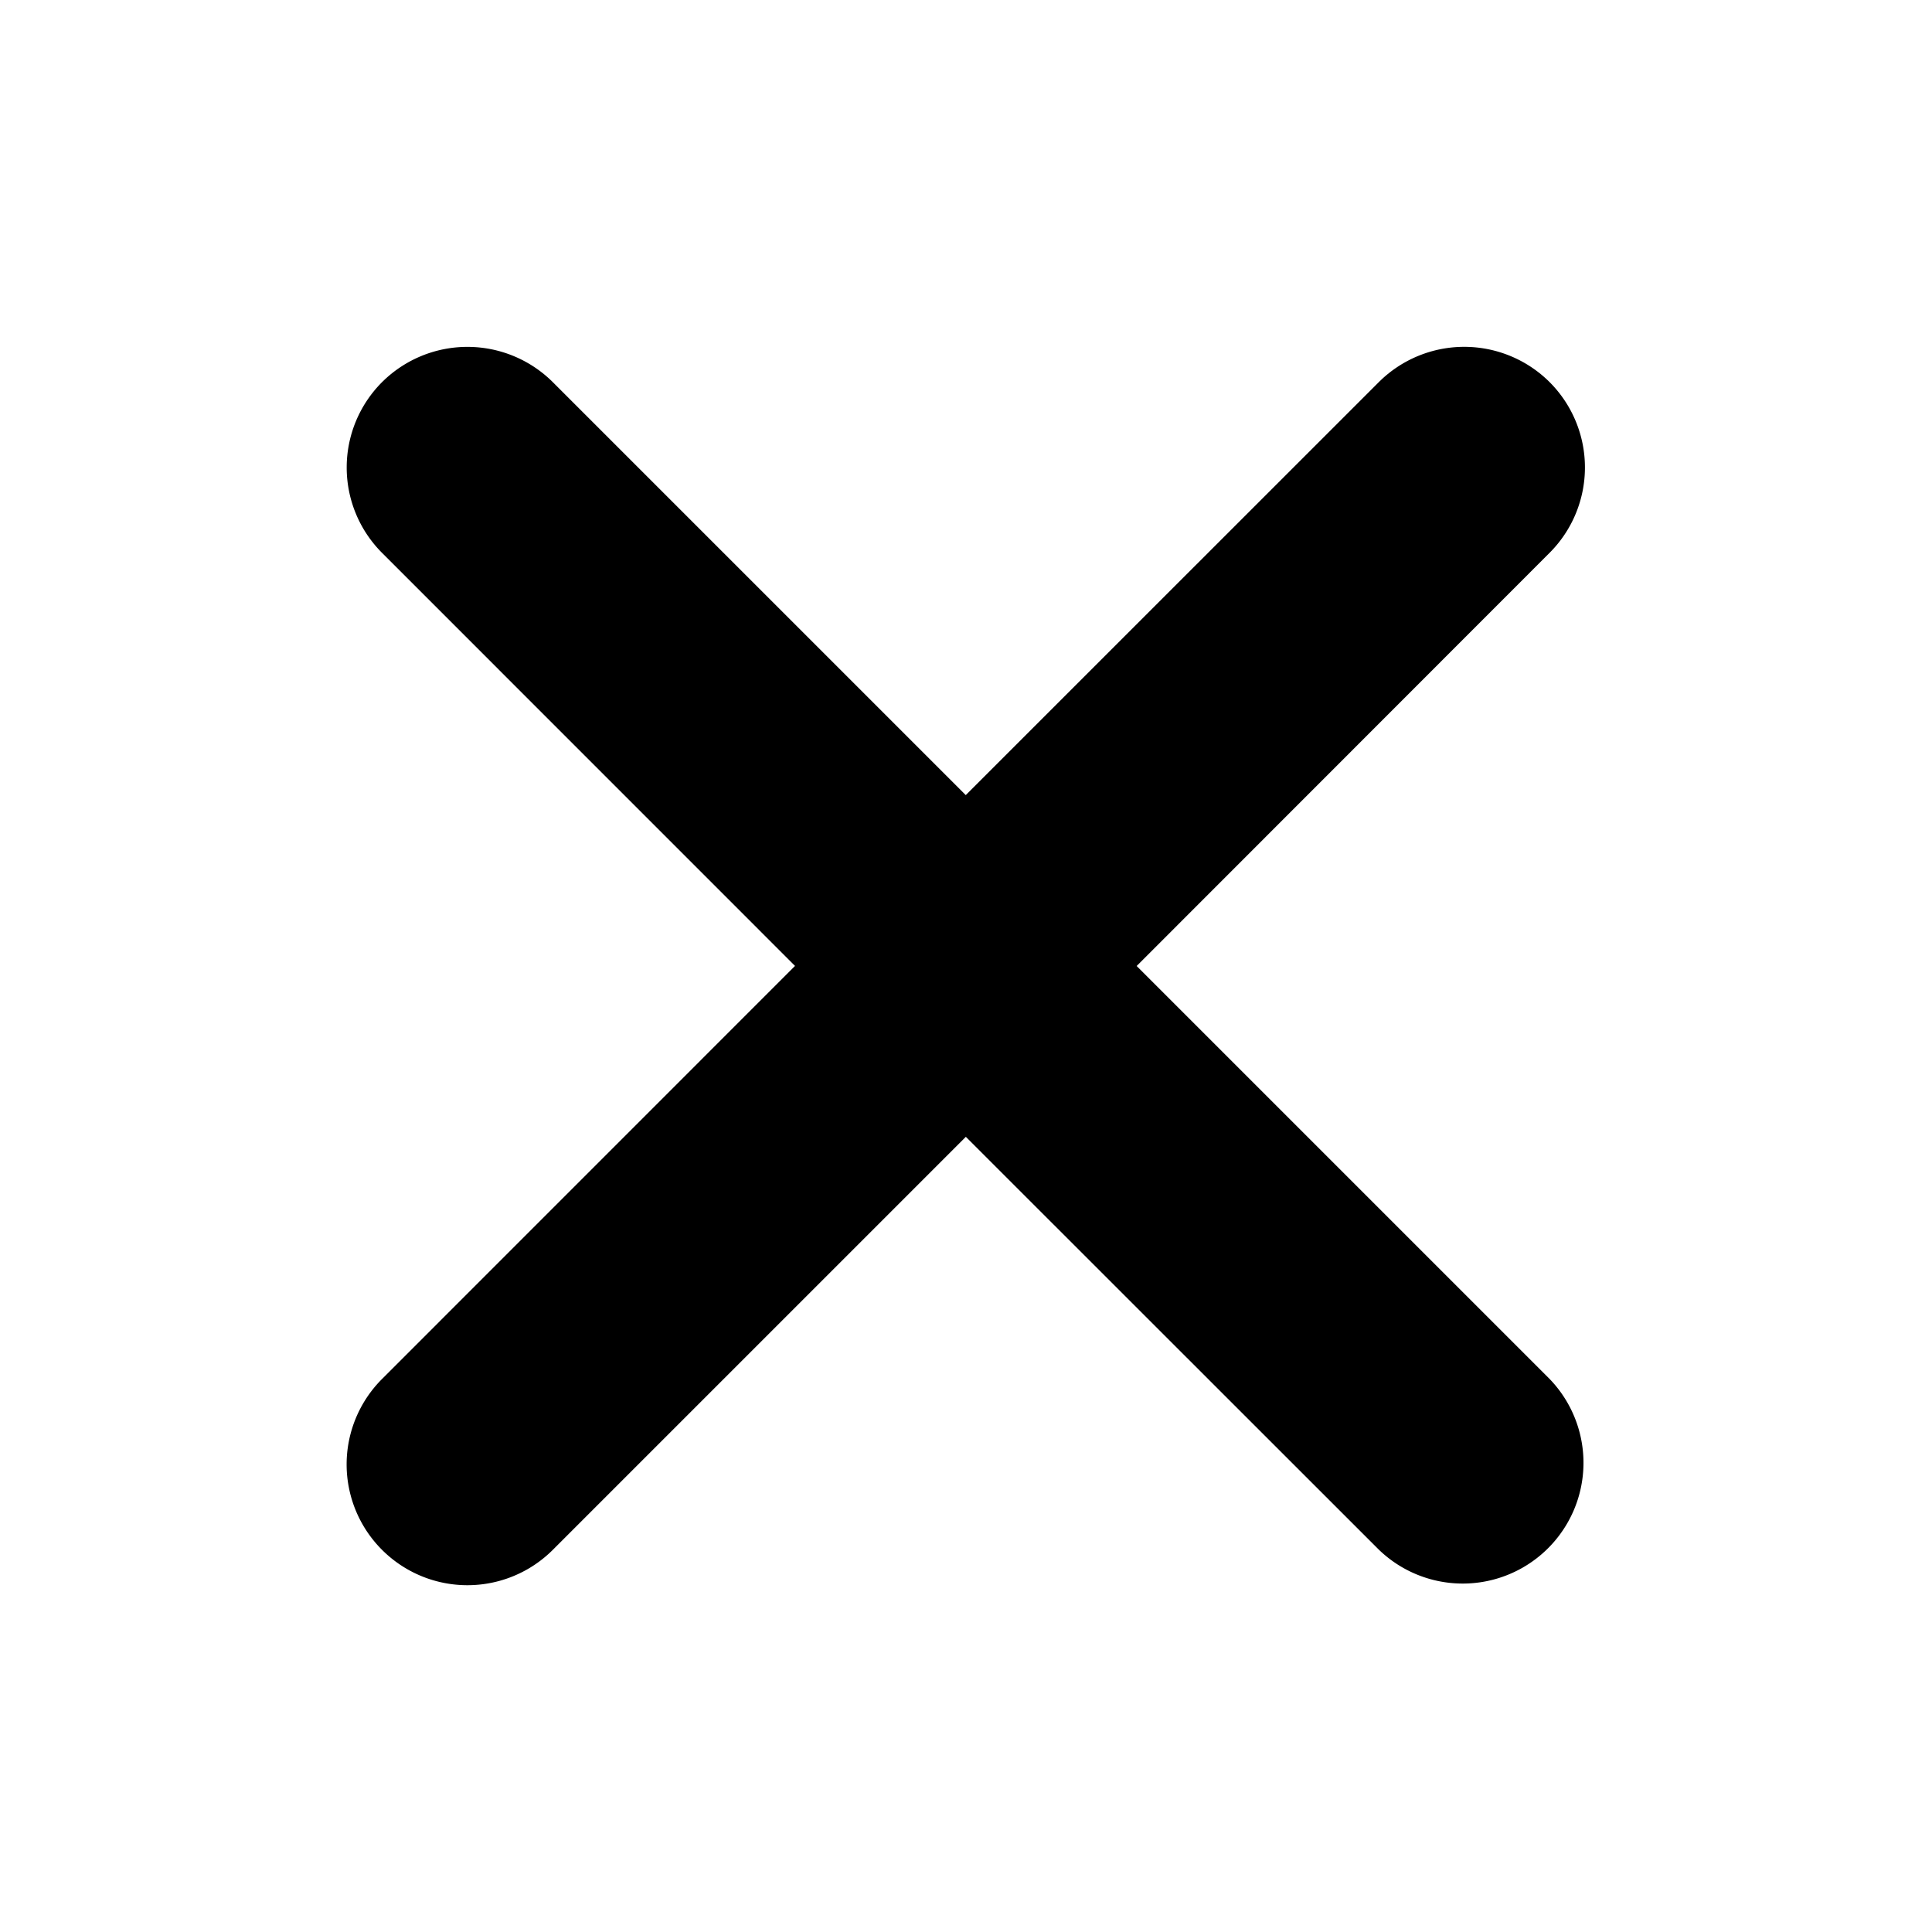<svg xmlns="http://www.w3.org/2000/svg" xml:space="preserve" style="fill-rule:evenodd;clip-rule:evenodd;stroke-linejoin:round;stroke-miterlimit:2" viewBox="0 0 24 24"><path d="m9.876 11.999-5.13-5.131a1.5 1.5 0 0 1 0-2.121 1.503 1.503 0 0 1 2.121 0l5.13 5.13 5.131-5.13a1.503 1.503 0 0 1 2.122 0 1.5 1.5 0 0 1 0 2.12L14.12 12l5.13 5.13a1.5 1.5 0 0 1-2.122 2.12l-5.13-5.128-5.13 5.13a1.5 1.5 0 0 1-2.123-2.121z"/></svg>